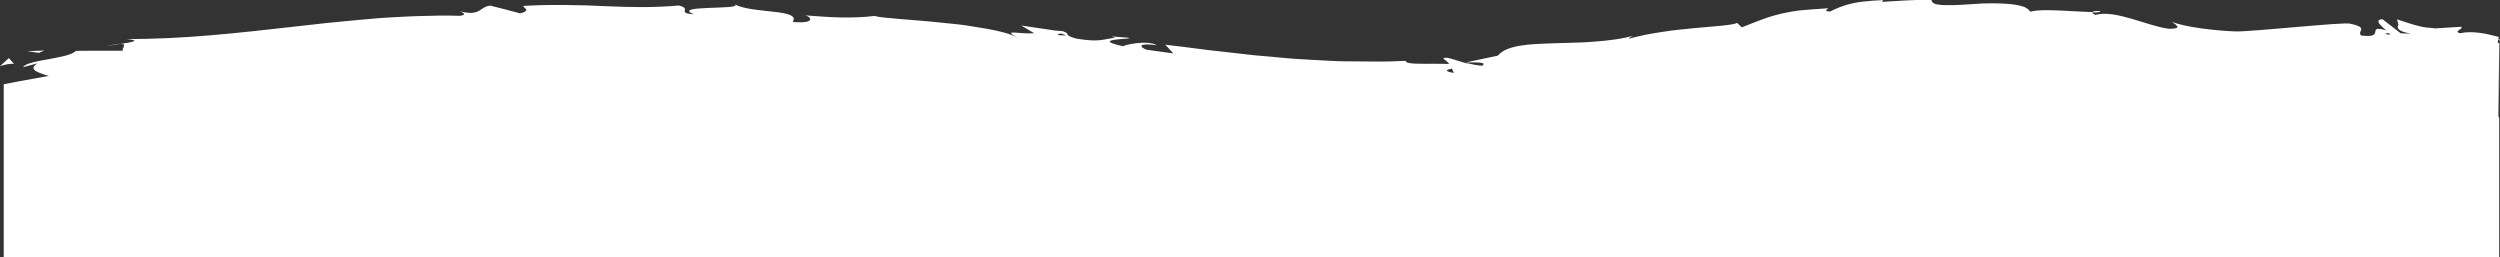 <?xml version="1.0" encoding="utf-8"?>
<!-- Generator: Adobe Illustrator 23.0.3, SVG Export Plug-In . SVG Version: 6.00 Build 0)  -->
<svg version="1.1" id="Layer_1" xmlns="http://www.w3.org/2000/svg" xmlns:xlink="http://www.w3.org/1999/xlink" x="0px" y="0px"
	 viewBox="0 0 2147.7 221.1" style="enable-background:new 0 0 2147.7 221.1;" xml:space="preserve">
<rect x="0" y="0" width="2147.7" height="221.1" fill="#333333" stroke="none"/>
<style type="text/css">
	.st0{fill:#FFFFFF;}
</style>
<title>Asset 2</title>
<g>
	<g id="Layer_1-2">
		<path class="st0" d="M8.3,94.2c-6.3-0.3-4.1,3.4-5,4.1C13.9,97.5,8,93.2,8.3,94.2z"/>
		<polygon class="st0" points="113.2,85.6 111.3,87.2 126.8,83.4 		"/>
		<path class="st0" d="M211.2,85.7c-9.3-6.4-35.5,1-53-1.2l-2.9-1.4l-7.9,5.2C168.7,87.3,196.3,83.9,211.2,85.7z"/>
		<path class="st0" d="M263.5,99.6c-3.2-2.5,11.3-2.2-12.2-0.8c1.2,0.3,1.5,0.4,2.2,0.6C255.6,99.4,258.6,99.4,263.5,99.6z"/>
		<path class="st0" d="M301.2,98l-13.6,2.2c2.8,1.5,15,1.8,10.5,2.9C312,101.9,309.2,100.4,301.2,98z"/>
		<path class="st0" d="M314.1,93.3l-7.1,0.9C308.3,94.9,310.2,95.1,314.1,93.3z"/>
		<path class="st0" d="M292.1,96.3l15-2c-2-1-2.2-3.1-6.9,0.7C301.4,93.1,298.5,94.9,292.1,96.3z"/>
		<path class="st0" d="M283.7,95.3c-7.6-1.4-17.5-2.3-3.8-4.5C253.8,91.7,257.6,96.2,283.7,95.3z"/>
		<path class="st0" d="M216.2,79.1L206,77.2l-8.8,2.2C201.6,78.2,216.9,81.1,216.2,79.1z"/>
		<path class="st0" d="M386,101.3c0.9-1.4-4.6-3.6-5.6-5.4l-10,1.6C375.5,98.4,385.3,99.3,386,101.3z"/>
		<path class="st0" d="M380.4,95.9l15-2.3C382,93.3,379.5,94.4,380.4,95.9z"/>
		<polygon class="st0" points="316.6,86.2 291.9,91.1 321.3,86.1 		"/>
		<polygon class="st0" points="443.4,101.5 434.9,104.7 450.1,99.9 		"/>
		<path class="st0" d="M481.5,101c-6.3,2.6,8.6,4.4,2,6c10.4-0.5,19.2-2.7,27.1-4.7C502.2,103.4,493.2,103.1,481.5,101z"/>
		<path class="st0" d="M524,99.3c-4.5,0.8-9,1.8-13.4,3C515.2,101.7,519.6,100.7,524,99.3z"/>
		<path class="st0" d="M421,94.3c1.2,0.8,3.4,3,11.8,3.9l-5.9-3.8L421,94.3z"/>
		<path class="st0" d="M426.8,94.2l0.2,0.1l12.8,0.2L426.8,94.2z"/>
		<path class="st0" d="M419.6,94.2h1.5C420.5,93.9,420.1,93.8,419.6,94.2z"/>
		<path class="st0" d="M356,89.7c8.8-2.2,27.2-4.5,9.4-7.7C359.1,84.6,369.3,86.4,356,89.7z"/>
		<path class="st0" d="M412.2,89.4l-16-0.9c0.3,1,3.2,2.5-1.2,3.6L412.2,89.4z"/>
		<polygon class="st0" points="420,88.2 412.2,89.4 418.1,89.8 		"/>
		<path class="st0" d="M496.6,95.7c6.9-1.7,14.5-1.8,23-2.1c-9.1-0.8-18.6-1.2-27.5-1.2C490.8,93.7,486.8,95.8,496.6,95.7z"/>
		<path class="st0" d="M462.7,94.6c0.5-0.1,1.1-0.1,1.5-0.2C463.3,94.1,462.5,94,462.7,94.6z"/>
		<path class="st0" d="M603.5,93.7c-0.5-0.2-0.9-0.5-1.3-0.7c-0.1,0.2-0.2,0.5-0.3,0.7L603.5,93.7z"/>
		<path class="st0" d="M490.5,91.8c-5-0.7-10.1-0.2-14.9,1.4c5.1-0.4,10.6-0.6,16.4-0.7C492.6,91.9,492.7,91.6,490.5,91.8z"/>
		<path class="st0" d="M547.4,97.5c-3.6-0.8-7.6-1.5-11.9-2.1C539,96.6,546.1,98.5,547.4,97.5z"/>
		<path class="st0" d="M466.5,95.5c-0.3,0.1-0.7,0.1-1,0.2C467.7,96.5,467.5,96.1,466.5,95.5z"/>
		<path class="st0" d="M466.5,95.5c3.1-0.6,6.1-1.3,9.1-2.3c-4.2,0.3-8.1,0.7-11.4,1.3C465,94.7,465.8,95,466.5,95.5z"/>
		<path class="st0" d="M628.9,69c-1.2,3.6-19.3,6.9-34.8,3c-15.3,2.7-5.3,14.4,8.1,21c0.5-1.6,0.5-3,16.3-5.1
			c-5.5-1.9-35-4.6-21.7-7.8c20.9-1.8,17.1,1.3,27.3,3.1c-8.6-4.4,26.6-6.5,22-13l-18.3,2.3C627.4,71.5,634,69.9,628.9,69z"/>
		<path class="st0" d="M572.1,92.6l-6.5,0.5c7.4,0.6,12.7,2,22.5,4.8c10.8-1.7,13-3.1,13.8-4.2l-32-0.5L572.1,92.6z"/>
		<path class="st0" d="M536.4,93.1c5.1-3.9,20.7-5.5,11.1-9.7c-19.1,0.3-13.4,3.2-24.8,4.9c30.8-1-8.8,2.2,13.4,4.4
			c-6,0.7-11.5,0.9-16.6,1c5.5,0.5,10.9,1,15.9,1.8l-0.7-0.2h-0.1v-0.1c-1.3-0.5-1.8-0.8-0.3-0.5c0.2-0.1,0.4-0.1,0.6-0.1
			C535.4,93.9,535.8,93.4,536.4,93.1c8.9,0.8,1.4,1-1.4,1.5c-0.1,0.2-0.3,0.4-0.4,0.6h0.1l30.8-2C559.1,92.5,550.9,92.6,536.4,93.1z
			"/>
		<path class="st0" d="M381.8,73.6c1,0.3,0.9,0.6,1,0.9C384.8,74,385.6,73.7,381.8,73.6z"/>
		<path class="st0" d="M394.5,75.9c-2.2,0.5-4.1,2.1-11.4,1.7c-6.3-1.2,0-1.8-0.3-3.1c-4.4,1-15.4,2.8-1.6,4.7l2.2-0.5
			c12.4,1.3,28.3,6.2,26.2,6.7C406,81.8,402.8,79.4,394.5,75.9z"/>
		<path class="st0" d="M466.4,83.5l25.6-1.9l-13-3.4l0.7,2C465,79.5,468.2,82,466.4,83.5z"/>
		<polygon class="st0" points="606.4,95.6 603,99.7 617.9,93.9 		"/>
		<polygon class="st0" points="639.8,95.1 638.5,98.7 647.3,96.5 		"/>
		<path class="st0" d="M2019,79.7l-3.1-1.5c-2.8,1.1-5.4,2.1-7.7,3.1C2011.5,80.8,2015.2,80.3,2019,79.7z"/>
		<path class="st0" d="M2028.2,64.3l14.2,3.8C2037.7,66.5,2033,65.2,2028.2,64.3z"/>
		<path class="st0" d="M407.8,47.9c-0.8-0.1-1.7-0.2-2.5-0.3C405.2,48.1,406.2,48.1,407.8,47.9z"/>
		<path class="st0" d="M90.9,39.8c3-0.7,8.1-1.5,12.8-2.2C101.4,37.6,97.5,38.2,90.9,39.8z"/>
		<path class="st0" d="M2027,66.1c1,0.5,1.7,1.4,2,2.5C2031,68.1,2031.2,67.2,2027,66.1z"/>
		<path class="st0" d="M567.7,71.9c-2.2,0.5-4.7,0-7,0.6l0.6,2C570.9,74.4,577.6,72.7,567.7,71.9z"/>
		<path class="st0" d="M686.5,84.3c-1.2-3.7-10.8-2.4-21.6-1.7h1.9C663.7,87.7,675.2,86,686.5,84.3z"/>
		<path class="st0" d="M662.5,82.7c-3.3,0.2-6.6,0.2-9.9,0.1C651.3,84.8,656.6,83.2,662.5,82.7z"/>
		<polygon class="st0" points="677.9,72.3 681.7,76.8 687.7,73.2 		"/>
		<path class="st0" d="M38.1,43.4c-4.8,0.2-9.7,0.4-14.5,0.6c3.2,0.4,6.5,0.9,9.7,1.4L38.1,43.4z"/>
		<path class="st0" d="M12.1,55l-4.5-5.1L0,56.8C3.3,55.8,9.4,54.2,12.1,55z"/>
		<path class="st0" d="M1946.9,86.4l1.3-1.2c-1.9-1.9-5.2-2.6-11.7-4L1946.9,86.4z"/>
		<path class="st0" d="M631.4,3.9c-0.4-0.3-0.9-0.6-1.4-0.8C630.5,3.4,630.9,3.7,631.4,3.9z"/>
		<path class="st0" d="M2147.7,34c-0.1,0-0.7-0.1-1.4-0.2l0.3-2.1c-10.7-2.9-22.9-5.5-33.5-3.1c-5.4-2.1,3-3.3,1.5-5.6
			c-11,0.7-17.5,1-22.5,1.4c-8.3-1.3-7.1,1-32.9-7.8l1.3,4.6c-5.4,8.4,25.4,8.1,1.9,7.4l-15.7-12.1c-13,0.8,15.6,16.2,3.2,12.8
			c-2.6-1.3,4.6-0.5,8.5-0.4c-31.9-11.4-5.3,4.8-30,1.6c-4-3.8,7.2-6.6-9.2-10.1c-3.9-1.9-84.5,7-98.6,6.6s-44.2-3.5-54.9-8.4
			c4.6,3.2,9.1,6.3-2.6,6.1c-17.6-2.1-45.9-16.7-63-11.9c-1.8-0.9-2.6-1.5-2.8-2.1c4.8,0.1,7.6-0.2,6.8-1.3c-4.7,0-6.8,0.4-6.8,1.3
			c0-0.1,0-0.2,0-0.3c-3.4-0.1-7.9-0.3-12.8-0.6s-10.3-0.6-15.5-0.8c-10.4-0.5-20.3-0.4-24.7,1.1c-0.7-1-1.6-1.9-2.6-2.6
			c-0.6-0.4-1.2-0.8-1.8-1.1l-1-0.5l-0.3-0.1l-0.7-0.2c-0.5-0.1-1-0.2-1.5-0.2h1.1c-5.4-1.6-13-2.3-21.4-2.5c-4.2-0.1-8.6,0-13,0.1
			l-13,0.8c-4.2,0.3-8.3,0.5-12,0.6c-1.8,0-3.6,0.1-5.2,0s-3.2,0-4.6-0.1c-5.6-0.3-9.1-1.6-9-4.6c-14.2,0.1-28.4,1-42.5,1.9l1-1.5
			c-6.8,0.3-12.5,0.7-17.4,1.3c-2.4,0.3-4.7,0.6-6.7,1s-3.9,0.9-5.6,1.3c-5.5,1.5-10.8,3.6-15.9,6.2c-3.2-0.1-3.6-0.6-3.3-1.2
			s1.6-1.2,1.8-1.6c-9.9,0.6-17.5,1.2-24,1.8c-5.5,0.6-10.9,1.6-16.3,2.8c-2.4,0.6-4.8,1.2-7.3,1.9s-4.9,1.6-7.6,2.5
			c-5.3,1.9-11.4,4.3-19.1,7.4l-4.1-3.8c-4.1,2-18.3,2.8-35.9,4.4c-4.4,0.4-9,0.9-13.8,1.4s-9.6,1.1-14.5,1.9s-9.8,1.5-14.6,2.5
			s-9.6,2.1-14.2,3.4c0.3-0.5,1-1.5,3.8-2.6c-2.6,0.7-5.2,1.4-8,1.9c-2.7,0.6-5.5,1-8.3,1.4c-5.7,0.8-11.5,1.4-17.4,1.8
			c-2.9,0.2-5.9,0.4-8.8,0.6l-8.8,0.3l-17.1,0.5c-2.8,0.1-5.5,0.2-8.1,0.3c-2.6,0.1-5.2,0.2-7.7,0.4c-4.6,0.2-9.2,0.7-13.8,1.5
			c-8.3,1.5-14.7,4-18.3,8.4l-27.7,5.9c16.2-0.5,17,0.9,14.2,2.8c-3.5-0.2-7-0.8-10.4-1.7c-7.2-0.4-21.6-7.8-22.9-4.2
			c1.9,1.1,3.6,2.6,5,4.4c-3.7-0.2-8.3-0.1-13.1-0.2c-12,0-24.7,0.5-24.2-2.5l-13.3,0.5c-2.2,0.1-4.4,0.1-6.7,0.1h-6.7
			c-8.9,0-17.7-0.1-26.5-0.2c-4.4,0-8.8-0.3-13.1-0.5l-13.1-0.7c-8.7-0.5-17.4-0.9-26-1.8l-25.7-2.3c-8.5-0.9-17-2-25.4-2.9
			c-4.2-0.5-8.4-0.9-12.6-1.4l-12.6-1.6l-12.5-1.6l-6.2-0.7l-6.2-0.8c2.3,2.5,4.6,5,6.9,7.5c-7.7-1-15.5-2.2-23.2-3.2
			c-5.9-2.3-7.5-6.1,9-3.8c-4.1-2.4-11.2-2.5-17.2-1.8s-11.3,2-11.6,2.7c-32.2-7,13.7-5.9,3.8-7.4L955,31.3l3,1.2
			c-11.3,1.2-12.7,3.9-32.7,0.8c-12.5-3-6-4.9-10.9-5.8c0.1-0.5-1.6-0.9-7.6-1.2l-29.5-4.4l11.2,6.7c-13.4,0.9-27.7-3.9-14.8,3.7
			c-3.2-1.8-6.6-3.1-10.2-4.1c-4.3-1.2-9.5-2.4-15.2-3.4s-11.9-2-18.4-3c-3.2-0.5-6.5-0.8-9.9-1.2l-10-1
			c-26.7-2.9-52.6-3.9-58.7-5.9c-4.7,0.6-9.3,0.9-14,1.1s-9.4,0.3-14.3,0.2c-9.7-0.2-19.9-0.9-31.2-1.8c2.8,0.7,4.9,2.6,4,4
			c-0.5,0.7-1.8,1.4-4.1,1.7c-1.5,0.2-2.9,0.3-4.4,0.2c-1.8,0-3.8,0-6.3-0.2c7.4-11.4-33-6.9-49.6-15c6.2,4.7-56,0.3-35,8.4
			c-16.3-1.2-0.9-4.5-13.3-7.6c-4.8,0.5-9.8,0.8-14.9,1S558,6.1,552.7,6.1c-10.6,0-21.5-0.3-32.8-0.8l-17.1-0.7
			c-5.8-0.1-11.6-0.2-17.5-0.3c-11.7-0.1-23.7,0-35.6,0.8c-0.7,1.6,7.4,3.8-2.8,6.4c-4.3-1.2-8.5-2.3-12.8-3.4l-13-3.3
			c-9.4,1.2-8.3,9.5-25.8,4.9c2.5,1.2,6.2,3-0.1,3.9c-2.9-0.1-5.9-0.2-8.8-0.2s-5.9,0-8.8,0c-5.9,0.1-11.8,0.2-17.7,0.4
			s-11.9,0.4-17.8,0.8c-5.9,0.3-11.9,0.6-17.8,1.1c-11.9,1-23.8,2.1-35.8,3.3l-9,0.9c-3,0.3-6,0.7-9,1l-17.9,2
			c-47.8,5.4-95.7,10.9-144,10.6c13.2,1.3,4.8,2.7-5,4.3c6.4-0.2,0.4,3.9,2,5.8H75.3l-10.1,0.1c-3.1,3.5-13.7,5.3-23.8,7.2
			c-5.1,0.9-10.1,1.8-14,2.9s-6.7,2.3-7.5,3.9c4.1-1.1,8.2-2.2,12.3-3.3c-7.7,4.8-1.2,7.4,7,10l2.7,0.8c-25,4.4-38.7,7.2-38.7,7.2
			v148.8H2147V100.7l-0.6-0.1L2147.7,34z M2147.6,34.6l-1.3,66h-0.1l0.9-63.8c-0.4,0.1-0.9,0.2-1.4,0.3l0.4-3L2147.6,34.6z
			 M1224.5,89.5c2.8-0.7-2.6-1.5,6.2-1.3l8.7-5.5l-0.8,0.3c-3.2-0.6-7-1.3-11.1-2.1C1228.3,80.4,1223.6,89.7,1224.5,89.5z
			 M1370.5,73.4c-0.6,0.9-3,1.9-5.4,2.9c5.1-1,8.9-2.6,14.5-4.1h7c-38.3-2.5-5.3,11.9-4.6-11.4l-21.4,16.8
			C1363.8,76.3,1367.1,74.9,1370.5,73.4L1370.5,73.4z M1247.3,59c0.6,1.2,1.2,2.4,1.7,3.7C1242.9,61.7,1240.2,60.1,1247.3,59z
			 M911.5,28.7l4.5,1.8C905.4,30.3,908.5,29.6,911.5,28.7z"/>
	</g>
</g>
</svg>
